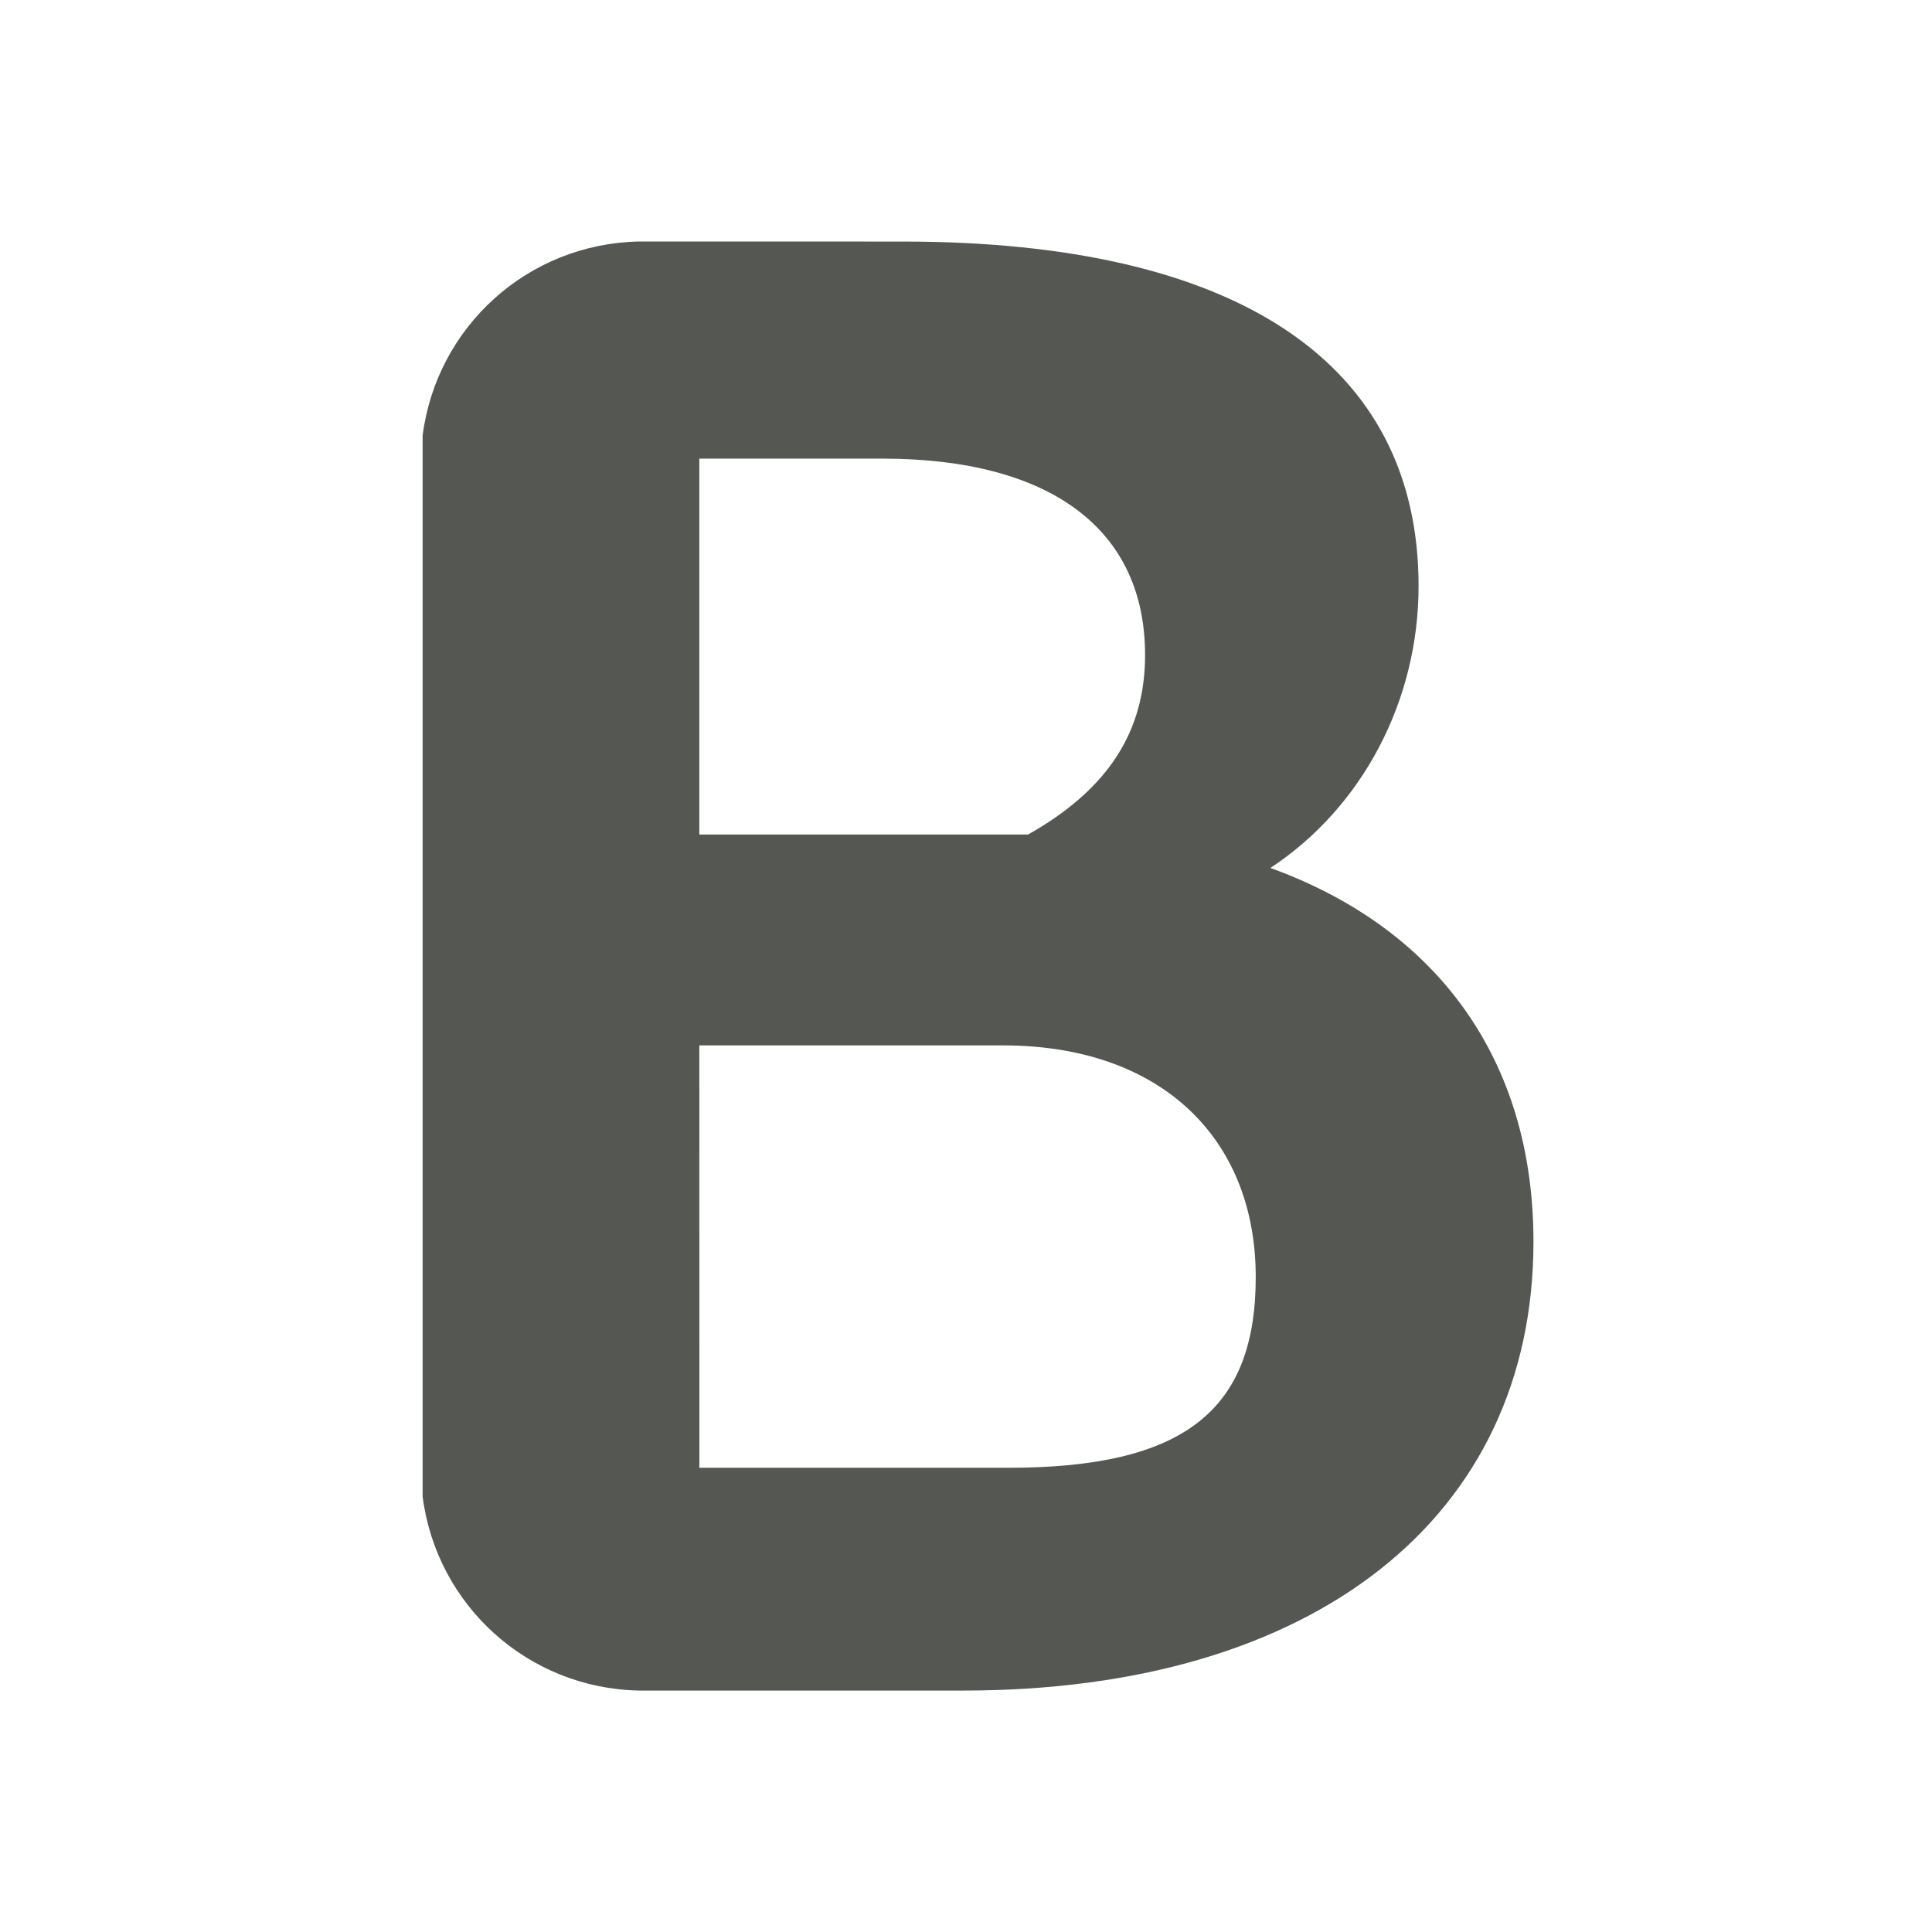 <svg height="32" viewBox="0 0 32 32" width="32" xmlns="http://www.w3.org/2000/svg"><path d="m10.591 4c-1.853.034-3.361 1.417-3.591 3.214v17.573c.23 1.797 1.738 3.18 3.591 3.214h5.367c5.81 0 9.441-2.871 9.441-7.436 0-3.009-1.59-5.186-4.357-6.189 1.522-1.003 2.454-2.767 2.454-4.669 0-3.7-3.008-5.706-8.541-5.706zm.992 3.596h3.026c2.801 0 4.357 1.177 4.357 3.252 0 1.245-.588 2.213-1.937 2.974h-5.446zm0 9.719h5.032c2.594 0 4.184 1.521 4.184 3.838 0 2.213-1.192 3.158-4.097 3.158h-5.118z" fill="#555753" stroke-width=".865"/></svg>